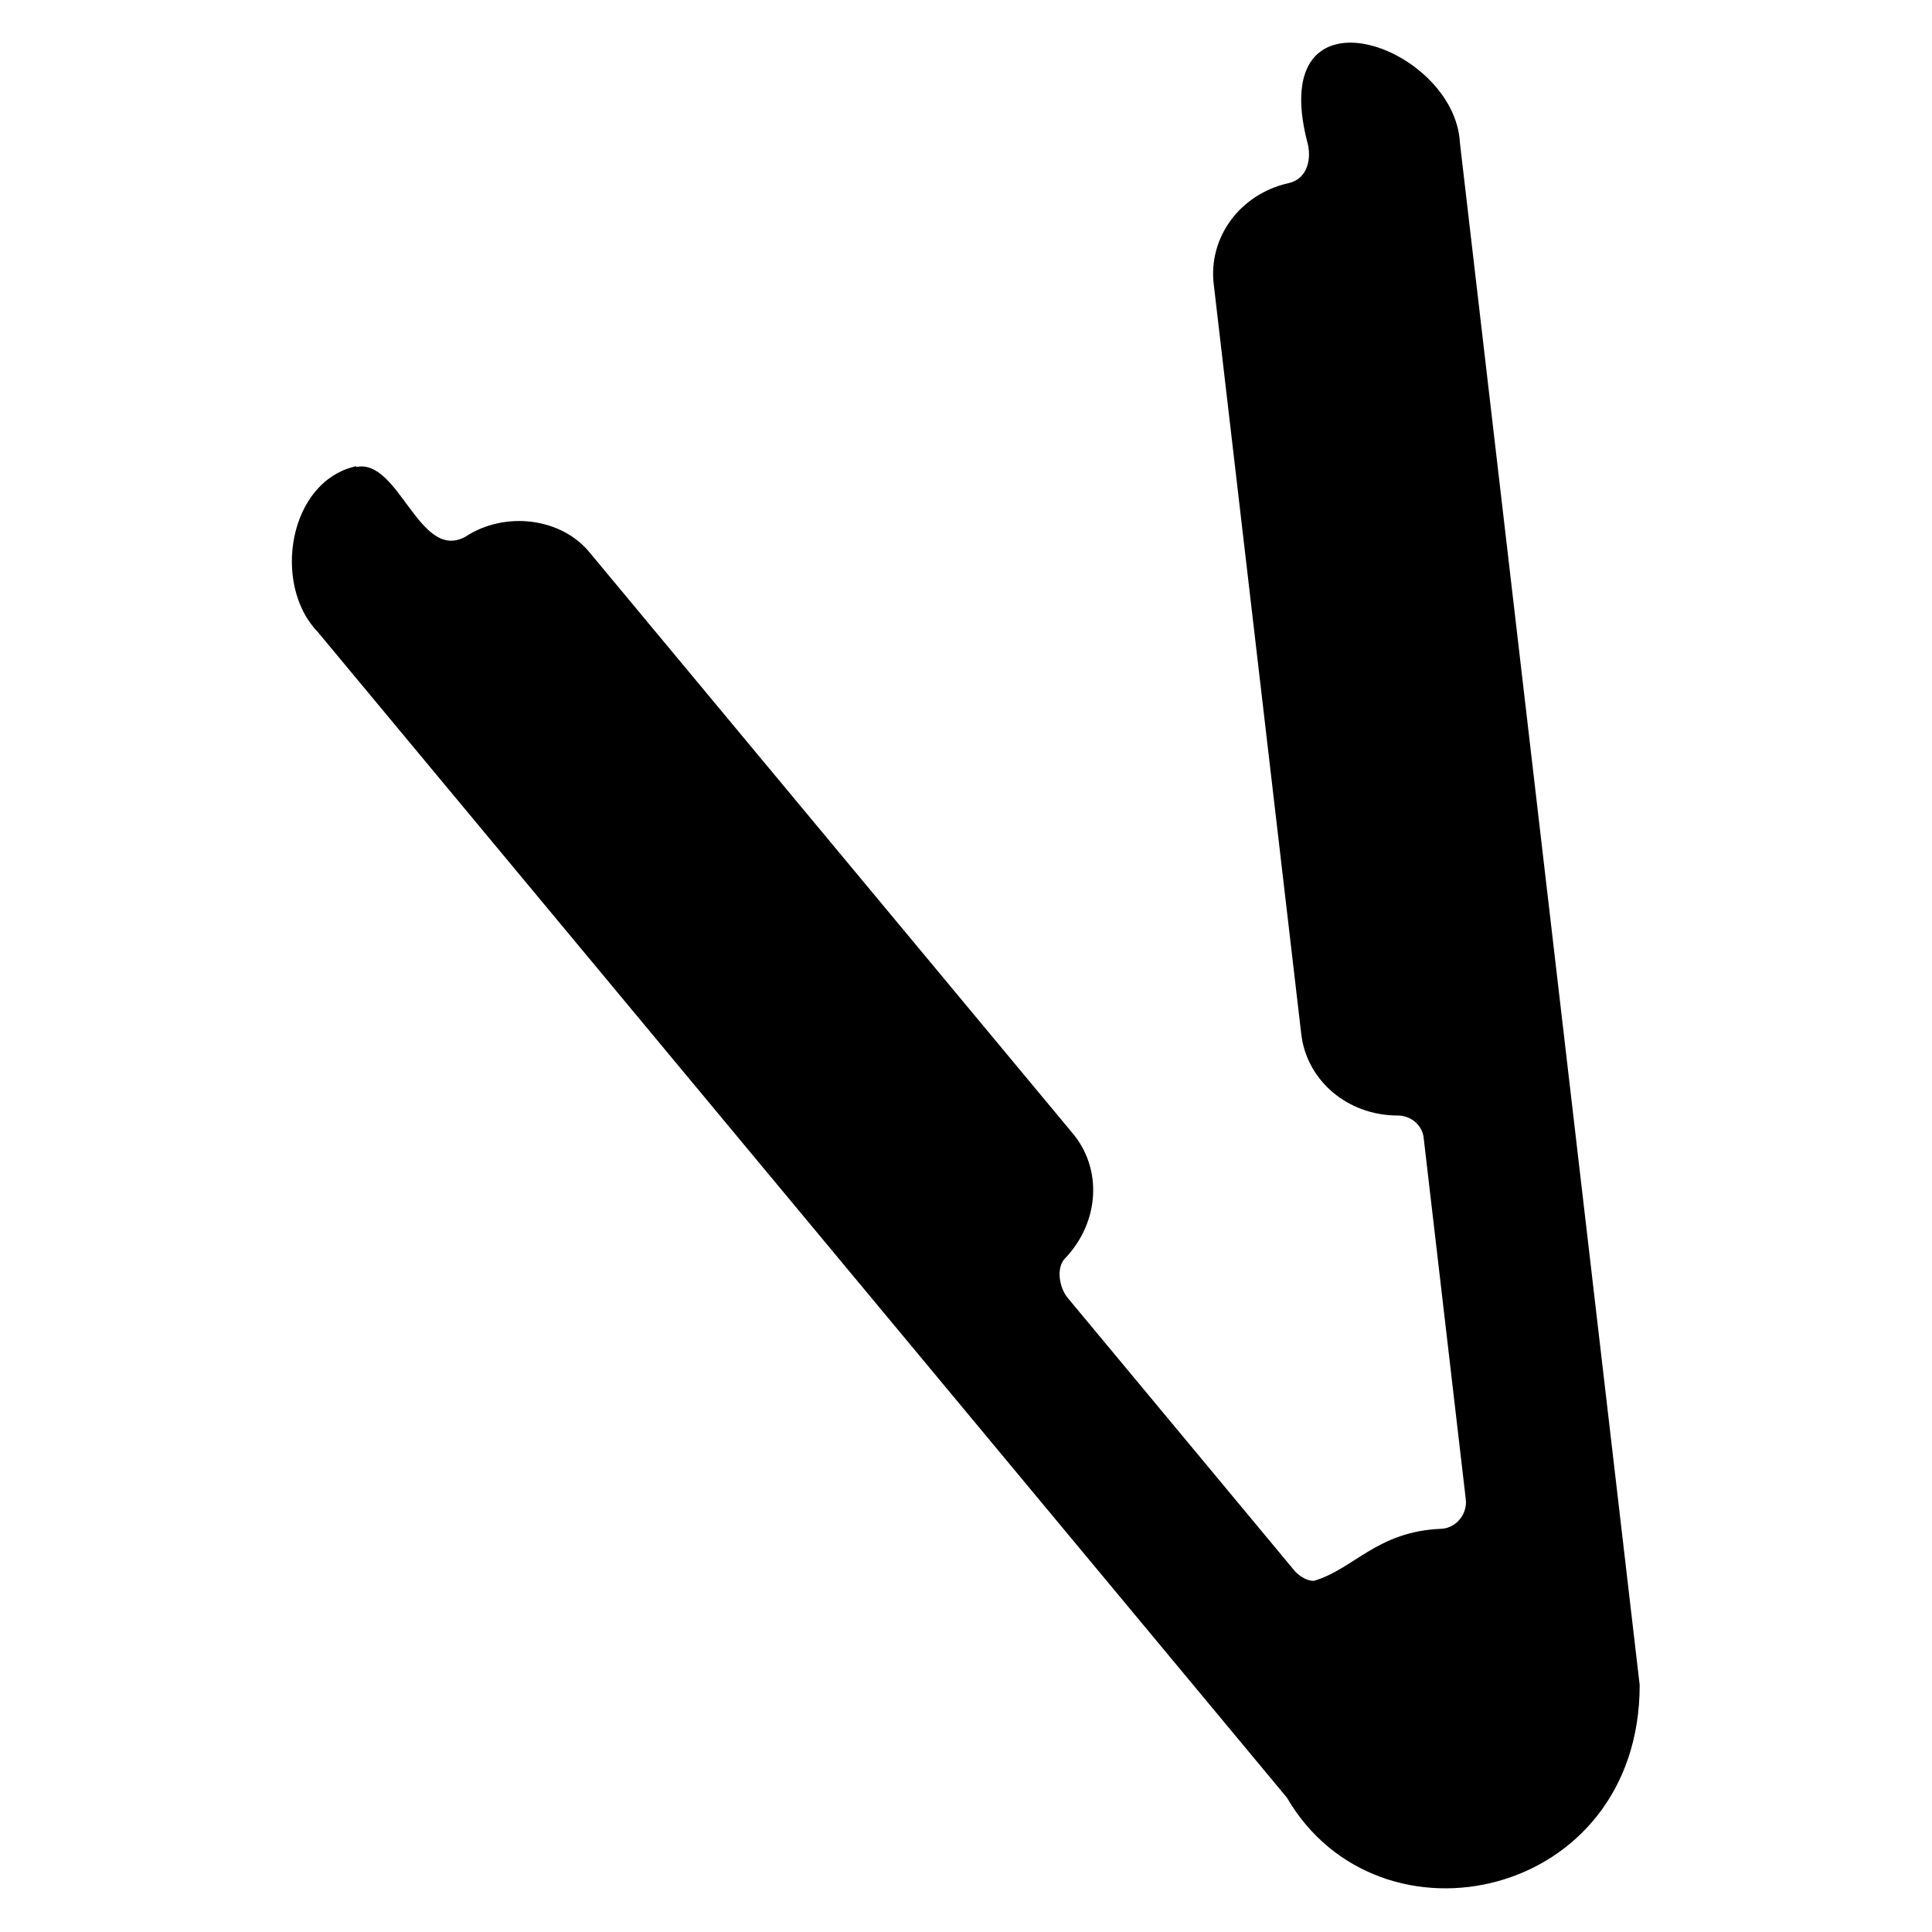 <?xml version="1.0" encoding="UTF-8"?><svg id="a" xmlns="http://www.w3.org/2000/svg" viewBox="0 0 23 23"><path d="m4.24,5.55c-.81.18-1,1.41-.46,1.97,0,0,11.54,13.88,11.54,13.88,1.1,1.89,4.2,1.21,4.2-1.34L17.38,1.7c-.06-1.16-2.31-1.96-1.82-.02.06.2.01.45-.22.5-.58.13-.96.65-.89,1.21l1.04,8.91c.06.56.55.98,1.15.98.16,0,.3.12.31.28l.5,4.29c.02.17-.11.34-.29.35-.77.03-1.04.48-1.52.62-.08,0-.16-.05-.22-.11l-2.71-3.26c-.1-.12-.14-.36-.03-.47.41-.43.45-1.07.08-1.5l-5.73-6.89c-.34-.43-1.02-.51-1.49-.2-.55.3-.79-.94-1.3-.83Z" style="stroke-width:0px;"/></svg>